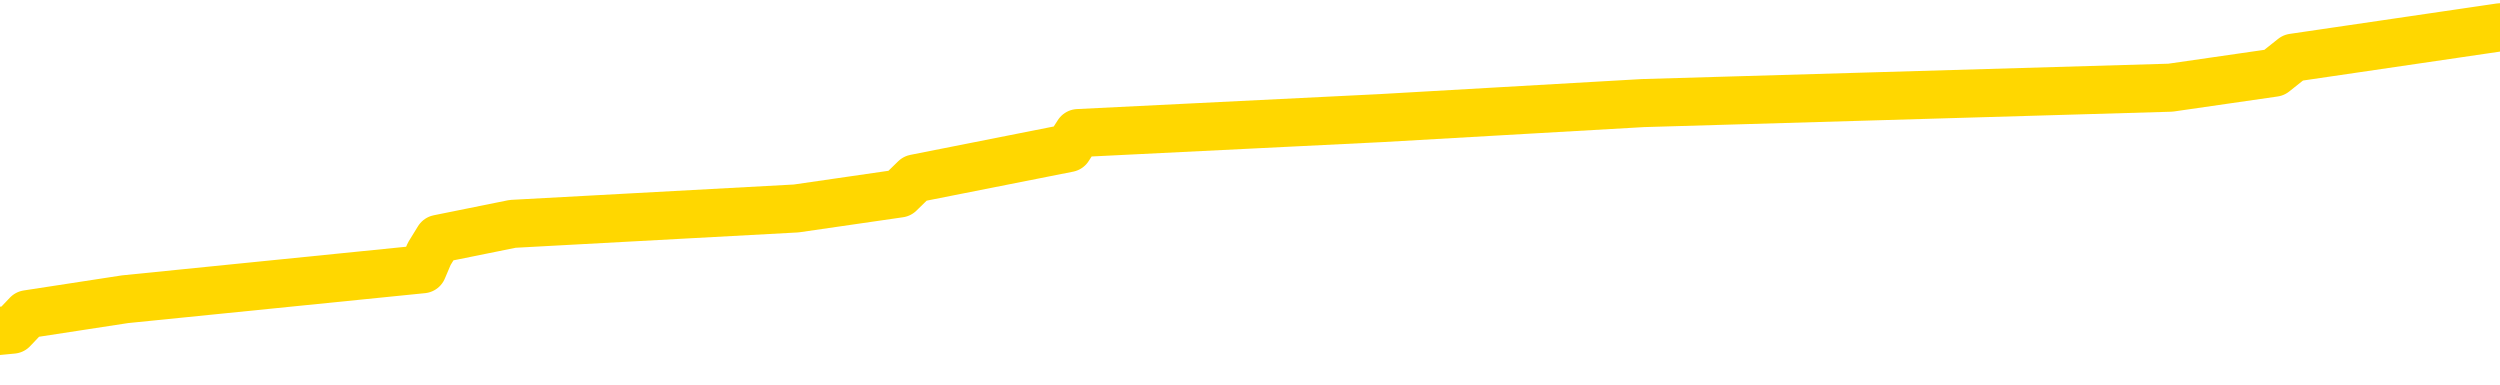 <svg xmlns="http://www.w3.org/2000/svg" version="1.1" viewBox="0 0 6500 1000">
	<path fill="none" stroke="gold" stroke-width="125" stroke-linecap="round" stroke-linejoin="round" d="M0 67170  L-480286 67170 L-480102 67131 L-479612 67052 L-479318 67013 L-479007 66934 L-478773 66895 L-478719 66817 L-478660 66738 L-478507 66699 L-478466 66620 L-478334 66581 L-478041 66542 L-477500 66542 L-476890 66502 L-476842 66502 L-476202 66463 L-476169 66463 L-475643 66463 L-475511 66424 L-475120 66345 L-474792 66267 L-474675 66188 L-474464 66110 L-473747 66110 L-473177 66071 L-473070 66071 L-472895 66031 L-472674 65953 L-472272 65914 L-472247 65835 L-471319 65756 L-471231 65678 L-471149 65599 L-471079 65521 L-470782 65482 L-470630 65403 L-468739 65442 L-468639 65442 L-468376 65442 L-468083 65482 L-467941 65403 L-467693 65403 L-467657 65364 L-467498 65325 L-467035 65246 L-466782 65207 L-466570 65128 L-466318 65089 L-465969 65050 L-465042 64971 L-464948 64893 L-464538 64853 L-463367 64775 L-462178 64736 L-462086 64657 L-462058 64579 L-461792 64500 L-461493 64422 L-461364 64343 L-461327 64265 L-460512 64265 L-460128 64304 L-459068 64343 L-459007 64343 L-458741 65128 L-458270 65874 L-458078 66620 L-457814 67366 L-457477 67327 L-457342 67288 L-456886 67248 L-456143 67209 L-456125 67170 L-455960 67091 L-455892 67091 L-455376 67052 L-454347 67052 L-454151 67013 L-453662 66974 L-453300 66934 L-452892 66934 L-452506 66974 L-450803 66974 L-450705 66974 L-450633 66974 L-450571 66974 L-450387 66934 L-450051 66934 L-449410 66895 L-449333 66856 L-449272 66856 L-449085 66817 L-449006 66817 L-448829 66777 L-448809 66738 L-448579 66738 L-448192 66699 L-447303 66699 L-447264 66659 L-447175 66620 L-447148 66542 L-446140 66502 L-445990 66424 L-445966 66385 L-445833 66345 L-445793 66306 L-444535 66267 L-444477 66267 L-443937 66228 L-443885 66228 L-443838 66228 L-443443 66188 L-443304 66149 L-443104 66110 L-442957 66110 L-442792 66110 L-442516 66149 L-442157 66149 L-441604 66110 L-440960 66071 L-440701 65992 L-440547 65953 L-440146 65914 L-440106 65874 L-439985 65835 L-439924 65874 L-439910 65874 L-439816 65874 L-439523 65835 L-439371 65678 L-439041 65599 L-438963 65521 L-438887 65482 L-438661 65364 L-438594 65285 L-438366 65207 L-438314 65128 L-438149 65089 L-437143 65050 L-436960 65010 L-436409 64971 L-436016 64893 L-435619 64853 L-434769 64775 L-434690 64736 L-434111 64696 L-433670 64696 L-433429 64657 L-433272 64657 L-432871 64579 L-432850 64579 L-432406 64539 L-432000 64500 L-431864 64422 L-431689 64343 L-431553 64265 L-431302 64186 L-430303 64147 L-430220 64107 L-430085 64068 L-430046 64029 L-429156 63990 L-428941 63950 L-428498 63911 L-428380 63872 L-428323 63833 L-427647 63833 L-427547 63793 L-427518 63793 L-426176 63754 L-425770 63715 L-425731 63676 L-424803 63636 L-424704 63597 L-424571 63558 L-424167 63519 L-424141 63479 L-424048 63440 L-423832 63401 L-423421 63322 L-422267 63244 L-421975 63165 L-421947 63087 L-421339 63047 L-421089 62969 L-421069 62930 L-420139 62890 L-420088 62812 L-419966 62773 L-419948 62694 L-419792 62655 L-419617 62576 L-419480 62537 L-419424 62498 L-419316 62458 L-419231 62419 L-418998 62380 L-418923 62341 L-418614 62301 L-418496 62262 L-418327 62223 L-418235 62184 L-418133 62184 L-418109 62144 L-418032 62144 L-417934 62066 L-417568 62027 L-417463 61987 L-416959 61948 L-416508 61909 L-416469 61870 L-416446 61830 L-416405 61791 L-416276 61752 L-416175 61712 L-415734 61673 L-415451 61634 L-414859 61595 L-414729 61555 L-414454 61477 L-414302 61438 L-414148 61398 L-414063 61320 L-413985 61281 L-413799 61241 L-413749 61241 L-413721 61202 L-413642 61163 L-413619 61124 L-413335 61045 L-412732 60967 L-411736 60927 L-411438 60888 L-410704 60849 L-410460 60809 L-410370 60770 L-409793 60731 L-409094 60692 L-408342 60652 L-408023 60613 L-407641 60535 L-407563 60495 L-406929 60456 L-406743 60417 L-406656 60417 L-406526 60417 L-406213 60378 L-406164 60338 L-406022 60299 L-406000 60260 L-405033 60221 L-404487 60181 L-404009 60181 L-403948 60181 L-403624 60181 L-403603 60142 L-403540 60142 L-403330 60103 L-403253 60063 L-403199 60024 L-403176 59985 L-403137 59946 L-403121 59906 L-402364 59867 L-402348 59828 L-401548 59789 L-401396 59749 L-400490 59710 L-399984 59671 L-399755 59592 L-399714 59592 L-399598 59553 L-399422 59514 L-398668 59553 L-398533 59514 L-398369 59475 L-398051 59435 L-397874 59357 L-396852 59278 L-396829 59200 L-396578 59160 L-396365 59082 L-395731 59043 L-395493 58964 L-395460 58886 L-395282 58807 L-395202 58729 L-395112 58689 L-395048 58611 L-394608 58532 L-394584 58493 L-394043 58454 L-393788 58414 L-393293 58375 L-392415 58336 L-392379 58297 L-392326 58257 L-392285 58218 L-392168 58179 L-391891 58140 L-391684 58061 L-391487 57983 L-391464 57904 L-391413 57826 L-391374 57786 L-391296 57747 L-390699 57669 L-390639 57629 L-390535 57590 L-390381 57551 L-389749 57511 L-389068 57472 L-388765 57394 L-388419 57354 L-388221 57315 L-388173 57237 L-387852 57197 L-387225 57158 L-387078 57119 L-387042 57080 L-386984 57040 L-386907 56962 L-386666 56962 L-386578 56923 L-386484 56883 L-386190 56844 L-386056 56805 L-385996 56765 L-385959 56687 L-385686 56687 L-384680 56648 L-384505 56608 L-384454 56608 L-384162 56569 L-383969 56491 L-383636 56451 L-383129 56412 L-382567 56334 L-382553 56255 L-382536 56216 L-382436 56137 L-382321 56059 L-382282 55980 L-382244 55941 L-382178 55941 L-382150 55902 L-382011 55941 L-381719 55941 L-381669 55941 L-381563 55941 L-381299 55902 L-380834 55862 L-380689 55862 L-380635 55784 L-380578 55745 L-380387 55705 L-380021 55666 L-379807 55666 L-379612 55666 L-379554 55666 L-379495 55588 L-379342 55548 L-379072 55509 L-378642 55705 L-378627 55705 L-378550 55666 L-378485 55627 L-378356 55352 L-378332 55313 L-378048 55274 L-378001 55234 L-377946 55195 L-377484 55156 L-377445 55156 L-377404 55117 L-377214 55077 L-376733 55038 L-376246 54999 L-376230 54959 L-376192 54920 L-375935 54881 L-375858 54802 L-375628 54763 L-375612 54685 L-375318 54606 L-374875 54567 L-374429 54528 L-373924 54488 L-373770 54449 L-373484 54410 L-373443 54331 L-373112 54292 L-372890 54253 L-372373 54174 L-372298 54135 L-372050 54056 L-371855 53978 L-371796 53939 L-371019 53899 L-370945 53899 L-370714 53860 L-370698 53860 L-370636 53821 L-370440 53782 L-369976 53782 L-369953 53742 L-369823 53742 L-368522 53742 L-368506 53742 L-368429 53703 L-368335 53703 L-368118 53703 L-367966 53664 L-367787 53703 L-367733 53742 L-367446 53782 L-367407 53782 L-367037 53782 L-366597 53782 L-366414 53782 L-366093 53742 L-365798 53742 L-365352 53664 L-365280 53625 L-364818 53546 L-364380 53507 L-364198 53468 L-362744 53389 L-362612 53350 L-362155 53271 L-361928 53232 L-361542 53153 L-361025 53075 L-360071 52996 L-359277 52918 L-358603 52879 L-358177 52800 L-357866 52761 L-357636 52643 L-356953 52525 L-356940 52407 L-356730 52250 L-356708 52211 L-356533 52133 L-355583 52093 L-355315 52015 L-354500 51976 L-354189 51897 L-354152 51858 L-354095 51779 L-353478 51740 L-352840 51661 L-351214 51622 L-350540 51583 L-349898 51583 L-349820 51583 L-349764 51583 L-349728 51583 L-349700 51544 L-349588 51465 L-349570 51426 L-349547 51387 L-349394 51347 L-349340 51269 L-349263 51230 L-349143 51190 L-349046 51151 L-348928 51112 L-348659 51033 L-348389 50994 L-348372 50915 L-348172 50876 L-348025 50798 L-347798 50758 L-347664 50719 L-347355 50680 L-347295 50641 L-346942 50562 L-346593 50523 L-346493 50484 L-346428 50405 L-346368 50366 L-345984 50287 L-345603 50248 L-345499 50209 L-345239 50170 L-344967 50091 L-344808 50052 L-344776 50012 L-344714 49973 L-344572 49934 L-344389 49895 L-344344 49855 L-344056 49855 L-344040 49816 L-343807 49816 L-343746 49777 L-343708 49777 L-343128 49738 L-342994 49698 L-342971 49541 L-342952 49266 L-342935 48952 L-342919 48638 L-342895 48324 L-342878 48089 L-342857 47814 L-342840 47539 L-342817 47382 L-342800 47225 L-342779 47107 L-342762 47029 L-342713 46911 L-342641 46793 L-342606 46597 L-342582 46440 L-342547 46283 L-342505 46126 L-342468 46047 L-342453 45890 L-342428 45772 L-342391 45694 L-342374 45576 L-342351 45497 L-342334 45419 L-342315 45340 L-342299 45262 L-342270 45144 L-342244 45026 L-342198 44987 L-342182 44908 L-342140 44869 L-342092 44791 L-342021 44712 L-342006 44634 L-341990 44555 L-341928 44516 L-341889 44477 L-341849 44437 L-341683 44398 L-341618 44359 L-341602 44319 L-341558 44241 L-341500 44202 L-341287 44162 L-341254 44123 L-341211 44084 L-341133 44045 L-340596 44005 L-340518 43966 L-340413 43888 L-340325 43848 L-340148 43809 L-339798 43770 L-339642 43731 L-339204 43691 L-339047 43652 L-338918 43613 L-338214 43534 L-338013 43495 L-337052 43416 L-336570 43377 L-336471 43377 L-336378 43338 L-336133 43299 L-336060 43259 L-335617 43181 L-335521 43142 L-335506 43102 L-335490 43063 L-335465 43024 L-334999 42985 L-334782 42945 L-334643 42906 L-334349 42867 L-334260 42828 L-334219 42788 L-334189 42749 L-334017 42710 L-333958 42670 L-333882 42631 L-333801 42592 L-333731 42592 L-333422 42553 L-333337 42513 L-333123 42474 L-333088 42435 L-332405 42396 L-332306 42356 L-332101 42317 L-332054 42278 L-331776 42239 L-331714 42199 L-331697 42121 L-331619 42082 L-331310 42003 L-331286 41964 L-331232 41885 L-331209 41846 L-331087 41807 L-330951 41728 L-330707 41689 L-330581 41689 L-329935 41650 L-329919 41650 L-329894 41650 L-329714 41571 L-329637 41532 L-329546 41493 L-329118 41453 L-328702 41414 L-328309 41336 L-328230 41296 L-328211 41257 L-327848 41218 L-327612 41179 L-327383 41139 L-327070 41100 L-326992 41061 L-326912 40982 L-326734 40904 L-326718 40864 L-326453 40786 L-326372 40747 L-326142 40707 L-325916 40668 L-325601 40668 L-325425 40629 L-325064 40629 L-324673 40590 L-324603 40511 L-324539 40472 L-324399 40393 L-324347 40354 L-324246 40276 L-323744 40236 L-323547 40197 L-323300 40158 L-323114 40118 L-322815 40079 L-322739 40040 L-322573 39961 L-321688 39922 L-321660 39844 L-321537 39765 L-320958 39726 L-320880 39687 L-320167 39687 L-319855 39687 L-319642 39687 L-319625 39687 L-319238 39687 L-318713 39608 L-318267 39569 L-317938 39530 L-317785 39490 L-317459 39490 L-317280 39451 L-317199 39451 L-316993 39372 L-316817 39333 L-315888 39294 L-314999 39255 L-314960 39215 L-314732 39215 L-314353 39176 L-313565 39137 L-313331 39098 L-313255 39058 L-312897 39019 L-312326 38941 L-312059 38901 L-311672 38862 L-311569 38862 L-311399 38862 L-310780 38862 L-310569 38862 L-310261 38862 L-310208 38823 L-310080 38784 L-310027 38744 L-309908 38705 L-309572 38627 L-308613 38587 L-308481 38509 L-308280 38469 L-307648 38430 L-307337 38391 L-306923 38352 L-306896 38312 L-306750 38273 L-306330 38234 L-304998 38234 L-304951 38195 L-304822 38116 L-304805 38077 L-304227 37998 L-304022 37959 L-303992 37920 L-303951 37881 L-303894 37841 L-303856 37802 L-303778 37763 L-303635 37723 L-303181 37684 L-303063 37645 L-302777 37606 L-302405 37566 L-302308 37527 L-301982 37488 L-301627 37449 L-301457 37409 L-301410 37370 L-301301 37331 L-301212 37292 L-301184 37252 L-301108 37174 L-300804 37135 L-300770 37056 L-300699 37017 L-300331 36978 L-299995 36938 L-299914 36938 L-299695 36899 L-299523 36860 L-299496 36820 L-298998 36781 L-298449 36703 L-297569 36663 L-297470 36585 L-297393 36546 L-297119 36506 L-296872 36428 L-296798 36389 L-296736 36310 L-296617 36271 L-296575 36232 L-296465 36192 L-296388 36114 L-295687 36074 L-295442 36035 L-295402 35996 L-295246 35957 L-294646 35957 L-294420 35957 L-294328 35957 L-293852 35957 L-293255 35878 L-292735 35839 L-292714 35800 L-292569 35760 L-292249 35760 L-291707 35760 L-291475 35760 L-291305 35760 L-290818 35721 L-290591 35682 L-290506 35643 L-290159 35603 L-289833 35603 L-289310 35564 L-288983 35525 L-288383 35486 L-288185 35407 L-288133 35368 L-288092 35329 L-287811 35289 L-287127 35211 L-286817 35171 L-286792 35093 L-286600 35054 L-286378 35014 L-286292 34975 L-285628 34897 L-285604 34857 L-285382 34779 L-285052 34740 L-284700 34661 L-284495 34622 L-284263 34543 L-284005 34504 L-283815 34425 L-283768 34386 L-283541 34347 L-283506 34308 L-283350 34268 L-283135 34229 L-282962 34190 L-282871 34151 L-282594 34111 L-282350 34072 L-282035 34033 L-281608 34033 L-281571 34033 L-281088 34033 L-280854 34033 L-280642 33994 L-280416 33954 L-279867 33954 L-279619 33915 L-278785 33915 L-278729 33876 L-278708 33837 L-278550 33797 L-278088 33758 L-278048 33719 L-277708 33640 L-277574 33601 L-277352 33562 L-276780 33522 L-276308 33483 L-276113 33444 L-275920 33405 L-275731 33365 L-275629 33326 L-275261 33287 L-275214 33248 L-275133 33208 L-273839 33169 L-273791 33130 L-273523 33130 L-273378 33130 L-272827 33130 L-272710 33091 L-272628 33051 L-272269 33012 L-272045 32973 L-271764 32934 L-271435 32855 L-270927 32816 L-270814 32776 L-270736 32737 L-270571 32698 L-270277 32698 L-269808 32698 L-269612 32737 L-269561 32737 L-268911 32698 L-268790 32659 L-268335 32659 L-268300 32619 L-267831 32580 L-267721 32541 L-267704 32502 L-267488 32502 L-267307 32462 L-266776 32462 L-265746 32462 L-265547 32423 L-265088 32384 L-264140 32305 L-264041 32266 L-263687 32188 L-263627 32148 L-263612 32109 L-263577 32070 L-263208 32031 L-263088 31991 L-262846 31952 L-262682 31913 L-262494 31873 L-262374 31834 L-261303 31756 L-260445 31716 L-260233 31638 L-260135 31599 L-259961 31520 L-259628 31481 L-259556 31442 L-259499 31402 L-259323 31402 L-258934 31363 L-258699 31324 L-258588 31285 L-258471 31245 L-257490 31206 L-257464 31167 L-256870 31088 L-256838 31088 L-256689 31049 L-256405 31010 L-255493 31010 L-254547 31010 L-254394 30970 L-254291 30970 L-254159 30931 L-254016 30892 L-253990 30853 L-253876 30813 L-253657 30774 L-252976 30735 L-252847 30696 L-252543 30656 L-252304 30578 L-251971 30539 L-251332 30499 L-250990 30421 L-250928 30382 L-250772 30382 L-249851 30382 L-249380 30382 L-249337 30382 L-249324 30342 L-249283 30303 L-249261 30264 L-249234 30224 L-249090 30185 L-248667 30146 L-248332 30146 L-248141 30107 L-247712 30107 L-247524 30067 L-247135 29989 L-246601 29950 L-246228 29910 L-246207 29910 L-245957 29871 L-245839 29832 L-245763 29793 L-245627 29753 L-245588 29714 L-245508 29675 L-245114 29636 L-244618 29596 L-244506 29518 L-244333 29478 L-244024 29439 L-243577 29400 L-243254 29361 L-243111 29282 L-242684 29204 L-242531 29125 L-242476 29047 L-241662 29007 L-241642 28968 L-241270 28929 L-241214 28929 L-240085 28890 L-240017 28890 L-239458 28850 L-239264 28811 L-239127 28772 L-238894 28733 L-238547 28693 L-238512 28615 L-238477 28575 L-238409 28497 L-238060 28458 L-237888 28418 L-237403 28379 L-237387 28340 L-237061 28301 L-236904 28261 L-235763 28183 L-235738 28144 L-235547 28065 L-235353 28026 L-235103 27987 L-235086 27947 L-234065 27908 L-233768 27869 L-233692 27829 L-233556 27751 L-233380 27712 L-232804 27633 L-232588 27594 L-232524 27555 L-232394 27515 L-232357 27437 L-231834 27398 L-231696 42867 L-231681 42867 L-231658 42867 L-231638 42867 L-231411 27358 L-230635 27358 L-230594 27358 L-230226 27358 L-230147 27319 L-230095 27280 L-229422 27241 L-228680 27201 L-228255 27201 L-227807 27162 L-226746 27123 L-226434 27044 L-226024 27044 L-225952 27005 L-225428 27005 L-225333 27005 L-225315 27005 L-224870 26966 L-224685 26887 L-223905 26809 L-223232 26769 L-222820 26652 L-222588 26573 L-222448 26534 L-222366 26455 L-222346 26416 L-222270 26416 L-222142 26377 L-221825 26416 L-221600 26416 L-221275 26377 L-221213 26377 L-220843 26377 L-220810 26377 L-220602 26377 L-219934 26377 L-219857 26377 L-219699 26298 L-219588 26298 L-219262 26259 L-219107 26220 L-218766 26220 L-218709 26141 L-218371 26063 L-218167 26023 L-218114 25945 L-216738 25906 L-216608 25866 L-216175 25827 L-215854 25788 L-215026 25709 L-214903 25670 L-214172 25592 L-214016 25513 L-213976 25474 L-213922 25435 L-213899 25395 L-213785 25356 L-213488 25317 L-213198 25277 L-213144 25238 L-213023 25199 L-212993 25160 L-212894 25120 L-212450 25120 L-212298 25081 L-211463 25081 L-210920 25042 L-210586 25042 L-210570 25003 L-210495 24963 L-210378 24924 L-210184 24885 L-209920 24846 L-209085 24806 L-208989 24767 L-208467 24728 L-208426 24689 L-208326 24649 L-207498 24649 L-207363 24610 L-207024 24610 L-206470 24571 L-206090 24531 L-205927 24492 L-205617 24453 L-204805 24414 L-204499 24374 L-204230 24374 L-203909 24374 L-203588 24414 L-203312 24414 L-202484 24335 L-202389 24296 L-202296 24178 L-202192 24060 L-201805 23943 L-201325 23864 L-201308 23825 L-201190 23786 L-200822 23707 L-200727 23668 L-199893 23589 L-199816 23550 L-199517 23511 L-199426 23471 L-199019 23393 L-198908 23314 L-198209 23275 L-197736 23236 L-197676 23197 L-197457 23118 L-197183 23079 L-197070 23040 L-196043 23000 L-195656 22961 L-195636 22922 L-195304 22882 L-195059 22843 L-194626 22804 L-194516 22765 L-194398 22725 L-193946 22647 L-193356 22608 L-193019 22568 L-191126 22529 L-191013 22451 L-190801 22411 L-189483 22372 L-189376 13538 L-189310 4822 L-189274 -3226 L-189212 -3226 L-188713 5529 L-188038 14166 L-188016 22137 L-187745 22058 L-186777 22058 L-186088 22019 L-185926 21979 L-185385 21940 L-185295 21901 L-184276 21862 L-183328 21783 L-182963 21822 L-182860 21862 L-182272 21862 L-182212 21862 L-182112 21822 L-181671 21744 L-181564 21705 L-181122 21665 L-180122 21548 L-179866 21430 L-179763 21312 L-179633 21234 L-179266 21155 L-178686 21076 L-178655 21037 L-178339 20998 L-176356 20959 L-176240 20919 L-176173 20919 L-175814 20880 L-174195 20841 L-174018 20841 L-173874 20841 L-173051 20880 L-172998 20919 L-172944 20919 L-172510 20919 L-171529 20959 L-171455 20959 L-170371 20919 L-170158 20919 L-169442 20841 L-169053 20802 L-168834 20723 L-168515 20645 L-168021 20566 L-167893 20527 L-167664 20448 L-167432 20370 L-167373 20330 L-167083 20291 L-166811 20213 L-165781 20173 L-164116 20134 L-163697 20095 L-163560 20056 L-163404 20056 L-163098 20016 L-162870 19938 L-162712 19899 L-162553 19820 L-162383 19742 L-162336 19702 L-162283 19663 L-162261 19663 L-161875 19624 L-161625 19624 L-161355 19624 L-161194 19624 L-161104 19624 L-159446 19624 L-159280 19663 L-158901 19624 L-158440 19624 L-157831 19545 L-156738 19506 L-156307 19467 L-156275 19427 L-156213 19388 L-156195 19349 L-154492 19310 L-154450 19270 L-153983 19231 L-153797 19192 L-153764 19113 L-153169 19074 L-153119 19035 L-152796 18996 L-152746 18956 L-152535 18917 L-152517 18878 L-152251 18799 L-152198 18760 L-151729 18721 L-151219 18642 L-151140 18642 L-150846 18603 L-150830 18564 L-150791 18524 L-150720 18485 L-150563 18446 L-149617 18446 L-149560 18446 L-149039 18446 L-148847 18407 L-148746 18407 L-148520 18367 L-148010 18367 L-147622 19427 L-147553 19427 L-147204 19388 L-146847 19349 L-145719 18210 L-145667 18132 L-145441 18093 L-145407 18053 L-145282 17975 L-145184 17975 L-144919 17975 L-144179 18014 L-143600 18014 L-143307 18014 L-142601 18014 L-142422 17975 L-142399 17975 L-141763 17936 L-141452 17896 L-141055 17896 L-141025 17857 L-141004 17818 L-140851 17778 L-140166 17778 L-140149 17778 L-139809 17778 L-139537 17739 L-139499 17700 L-139443 17621 L-139421 17582 L-139349 17543 L-139017 17504 L-138911 17464 L-138882 17386 L-138684 17347 L-138532 17307 L-137663 17268 L-137101 17190 L-137085 17190 L-136984 17150 L-136881 17190 L-136735 17190 L-136657 17190 L-136619 17150 L-136563 17111 L-136490 17072 L-136345 17032 L-135863 17032 L-135459 16993 L-134593 17032 L-134573 17032 L-134315 17032 L-134238 17032 L-134209 16993 L-134199 16915 L-134182 16875 L-133889 16836 L-133849 16797 L-133777 16758 L-133704 16718 L-133499 16679 L-133339 16561 L-133037 16444 L-132960 16287 L-132943 16169 L-132727 16090 L-132495 16090 L-132385 16129 L-132016 16169 L-131857 16169 L-131626 16169 L-131458 16169 L-131312 16129 L-131180 16090 L-129905 16012 L-129501 15933 L-129440 15894 L-129324 15815 L-128898 15776 L-128883 15698 L-128821 15658 L-128548 15580 L-128435 15541 L-128153 15462 L-127876 15423 L-127451 15344 L-127428 15305 L-127350 15266 L-127225 15226 L-126638 15187 L-126247 15148 L-125911 15109 L-125322 15069 L-125220 15069 L-125049 15030 L-124913 15030 L-124085 14991 L-122900 14952 L-122864 14912 L-122809 14912 L-122588 14873 L-122383 14873 L-122228 14873 L-121972 14834 L-121895 14795 L-121352 14755 L-121316 14716 L-121067 14677 L-120680 14638 L-119854 14598 L-119496 14559 L-119185 14559 L-118927 14520 L-118704 14480 L-118298 14441 L-118181 14402 L-117998 14363 L-117945 14363 L-117756 14323 L-117585 14284 L-117557 14245 L-117276 14206 L-116966 14166 L-116828 14127 L-116518 14088 L-116324 14088 L-116309 14049 L-115589 14049 L-115456 13970 L-115158 13931 L-115067 13892 L-114467 13892 L-114429 13852 L-114350 13813 L-113730 13774 L-113578 13695 L-113538 13656 L-113227 13617 L-113035 13577 L-112842 13499 L-112787 13420 L-112478 13381 L-112426 13342 L-112371 13381 L-112345 13381 L-112220 13381 L-111410 13342 L-111333 13303 L-110793 13263 L-110524 13224 L-109865 13185 L-108957 13146 L-108716 13106 L-108183 13067 L-107966 13028 L-106859 13067 L-106808 13067 L-106033 13067 L-105485 13028 L-105374 12989 L-105221 12910 L-105166 12871 L-105000 12831 L-104623 12792 L-104176 12753 L-104121 12714 L-103967 12674 L-103287 12635 L-103066 12596 L-102549 12557 L-101700 12478 L-101684 12439 L-99893 12400 L-99338 12360 L-99221 12321 L-98215 12282 L-98179 12243 L-97946 12243 L-97854 12243 L-97814 12243 L-97481 12203 L-97130 12164 L-96864 12085 L-96578 12046 L-96267 11968 L-96013 11889 L-95919 11850 L-95429 11811 L-95222 11771 L-94656 11732 L-94542 11771 L-94191 11732 L-94139 11732 L-94099 11732 L-93496 11654 L-92762 11575 L-92181 11497 L-91945 11418 L-91405 11300 L-91252 11222 L-90750 11182 L-90541 11104 L-90518 11104 L-90459 11065 L-89496 11065 L-89319 11025 L-88877 10986 L-88853 10908 L-88698 10868 L-88616 10868 L-88466 10908 L-87819 10908 L-87769 10868 L-86649 10829 L-85665 10790 L-85603 10751 L-84883 10711 L-84018 10672 L-83639 10633 L-83420 10633 L-82661 10594 L-82609 10554 L-82300 10476 L-81448 10476 L-81255 10436 L-81078 10397 L-80854 10397 L-80727 10358 L-80535 10358 L-80303 10319 L-80133 10358 L-79847 10319 L-79567 10319 L-79484 10279 L-79314 10240 L-79297 10162 L-79143 10122 L-79104 10083 L-78328 10044 L-78252 10044 L-78020 9965 L-77593 9926 L-77247 9887 L-76664 9848 L-76396 9848 L-76137 9848 L-76007 9769 L-75991 9730 L-75877 9691 L-75853 9651 L-75619 9612 L-75583 9573 L-74267 9573 L-74211 9533 L-73532 9455 L-72960 9455 L-72834 9455 L-72681 9455 L-72604 9455 L-72292 9376 L-72019 9337 L-71930 9259 L-71829 9259 L-70901 9219 L-70824 9219 L-70460 9219 L-70436 9180 L-70399 9141 L-69624 9062 L-69532 9023 L-69392 8984 L-68990 8945 L-68729 8945 L-68485 8984 L-68271 8945 L-68191 8945 L-68114 8945 L-68038 8945 L-67851 8984 L-67784 8984 L-67535 8984 L-67480 8945 L-67342 8905 L-67263 8827 L-67149 8787 L-66926 8748 L-66762 8709 L-66721 8670 L-66551 8630 L-66181 8591 L-66166 8552 L-66050 8513 L-65328 8473 L-65293 8434 L-65160 8434 L-64812 8395 L-64400 8395 L-64364 8395 L-64286 8356 L-64247 8316 L-63883 8277 L-63679 8238 L-63664 8199 L-63319 8159 L-62970 8159 L-62644 8159 L-62543 8120 L-62390 8120 L-62195 8081 L-61964 8081 L-61871 8081 L-61716 8081 L-61638 8081 L-61598 8042 L-61484 8002 L-61461 7963 L-61210 7963 L-61071 7884 L-60494 7767 L-59665 7688 L-59178 7610 L-59056 7570 L-59018 7531 L-59005 7492 L-58853 7413 L-58752 7335 L-58519 7296 L-58129 7217 L-57824 7178 L-57809 7138 L-57638 7099 L-57399 7021 L-56803 7021 L-56199 6981 L-56160 6981 L-56119 6981 L-55966 6942 L-55913 6903 L-55850 6864 L-55782 6824 L-55727 6746 L-55702 6707 L-55655 6667 L-55561 6589 L-55424 6550 L-55271 6510 L-55138 6471 L-55098 6471 L-55062 6432 L-55000 6393 L-54727 6314 L-54412 6275 L-54371 6196 L-54286 6157 L-54109 6118 L-53871 6078 L-53514 6039 L-53484 6000 L-52915 5961 L-52792 5921 L-52556 5882 L-52533 5882 L-52252 5843 L-51966 5843 L-51711 5843 L-51139 5804 L-50842 5764 L-50766 5725 L-50067 5686 L-49990 5647 L-49954 5607 L-49928 5568 L-49877 5489 L-49683 5450 L-49543 5372 L-49507 5332 L-49466 5293 L-48871 5254 L-48639 5215 L-48355 5489 L-48301 5725 L-48227 6000 L-48149 6235 L-47913 6157 L-47669 6118 L-47533 6078 L-47427 6039 L-47347 6000 L-46960 5921 L-46833 5882 L-46680 5843 L-46643 5804 L-46497 5764 L-46275 5725 L-46101 5686 L-46032 5647 L-45211 5568 L-45195 5568 L-44900 5529 L-44112 5489 L-43802 5489 L-43656 5450 L-43428 5411 L-43227 5332 L-42290 5293 L-42254 5254 L-42231 5215 L-42190 5136 L-41922 5097 L-41325 5058 L-41261 5018 L-41226 4979 L-41209 4940 L-40514 4940 L-40313 4940 L-40281 4940 L-39947 4940 L-39840 4901 L-39215 4822 L-38711 4783 L-38673 4704 L-38231 4704 L-38135 4665 L-37976 4665 L-37663 4665 L-37651 4665 L-37211 4704 L-36729 4744 L-36599 4744 L-36279 4744 L-36211 4704 L-35907 4704 L-35731 4665 L-35537 4626 L-35295 4547 L-35097 4469 L-35071 4390 L-34493 4351 L-34423 4312 L-34014 4272 L-33959 4233 L-33913 4194 L-33549 4155 L-33403 4115 L-33198 4076 L-33101 4076 L-32946 4037 L-32885 3998 L-32737 3919 L-32637 3880 L-32080 3880 L-32057 3958 L-31885 3998 L-31343 4037 L-31282 4037 L-31229 3958 L-31200 3880 L-31129 3840 L-31112 3762 L-31049 3723 L-31012 3644 L-30858 3605 L-30532 3566 L-29966 3526 L-29952 3487 L-29889 3409 L-29788 3330 L-29742 3330 L-29499 3291 L-29077 3291 L-28922 3291 L-27180 3212 L-26639 3173 L-25695 3134 L-25286 3095 L-24745 3016 L-24549 2977 L-24380 2937 L-24084 2898 L-23970 2859 L-23954 2859 L-23800 2820 L-23660 2780 L-23583 2702 L-23451 2702 L-23103 2702 L-22733 2741 L-22135 2741 L-21959 2741 L-21803 2702 L-21534 2663 L-21382 2663 L-21091 2780 L-21068 2859 L-20985 2937 L-20757 3016 L-20057 2977 L-19931 2937 L-19500 2898 L-19405 2859 L-18200 2859 L-18151 2820 L-17858 2820 L-17454 2780 L-17179 2702 L-17159 2663 L-17042 2623 L-16966 2584 L-16784 2545 L-16304 2506 L-15853 2427 L-15443 2388 L-15412 2349 L-14994 2309 L-14880 2309 L-14762 2309 L-14746 2309 L-14552 2270 L-14531 2191 L-14298 2152 L-13855 2113 L-13536 2034 L-13071 2034 L-12905 1995 L-12751 1956 L-12595 1956 L-12141 1956 L-11822 1956 L-11767 1995 L-11396 1995 L-11358 2034 L-11032 2034 L-10915 1995 L-10817 1956 L-10491 1877 L-10103 1838 L-9843 1799 L-9484 1720 L-9228 1681 L-7058 1642 L-7008 1603 L-6986 1563 L-6574 1563 L-6513 1563 L-6442 1603 L-6212 1603 L-5901 1563 L-5598 1485 L-5553 1446 L-5246 1406 L-5113 1367 L-4896 1328 L-4184 1288 L-4029 1288 L-3890 1249 L-3742 1249 L-3720 1249 L-3526 1210 L-3501 1171 L-3410 1131 L-3388 1092 L-3371 1053 L-3271 1014 L-2343 974 L-1885 974 L-793 896 L-370 896 L33 857 L71 817 L325 778 L1099 700 L1116 660 L1140 621 L1333 582 L2070 542 L2339 503 L2379 464 L2778 385 L2803 346 L3592 307 L4272 268 L5643 228 L5913 189 L5962 150 L6500 71" />
</svg>
